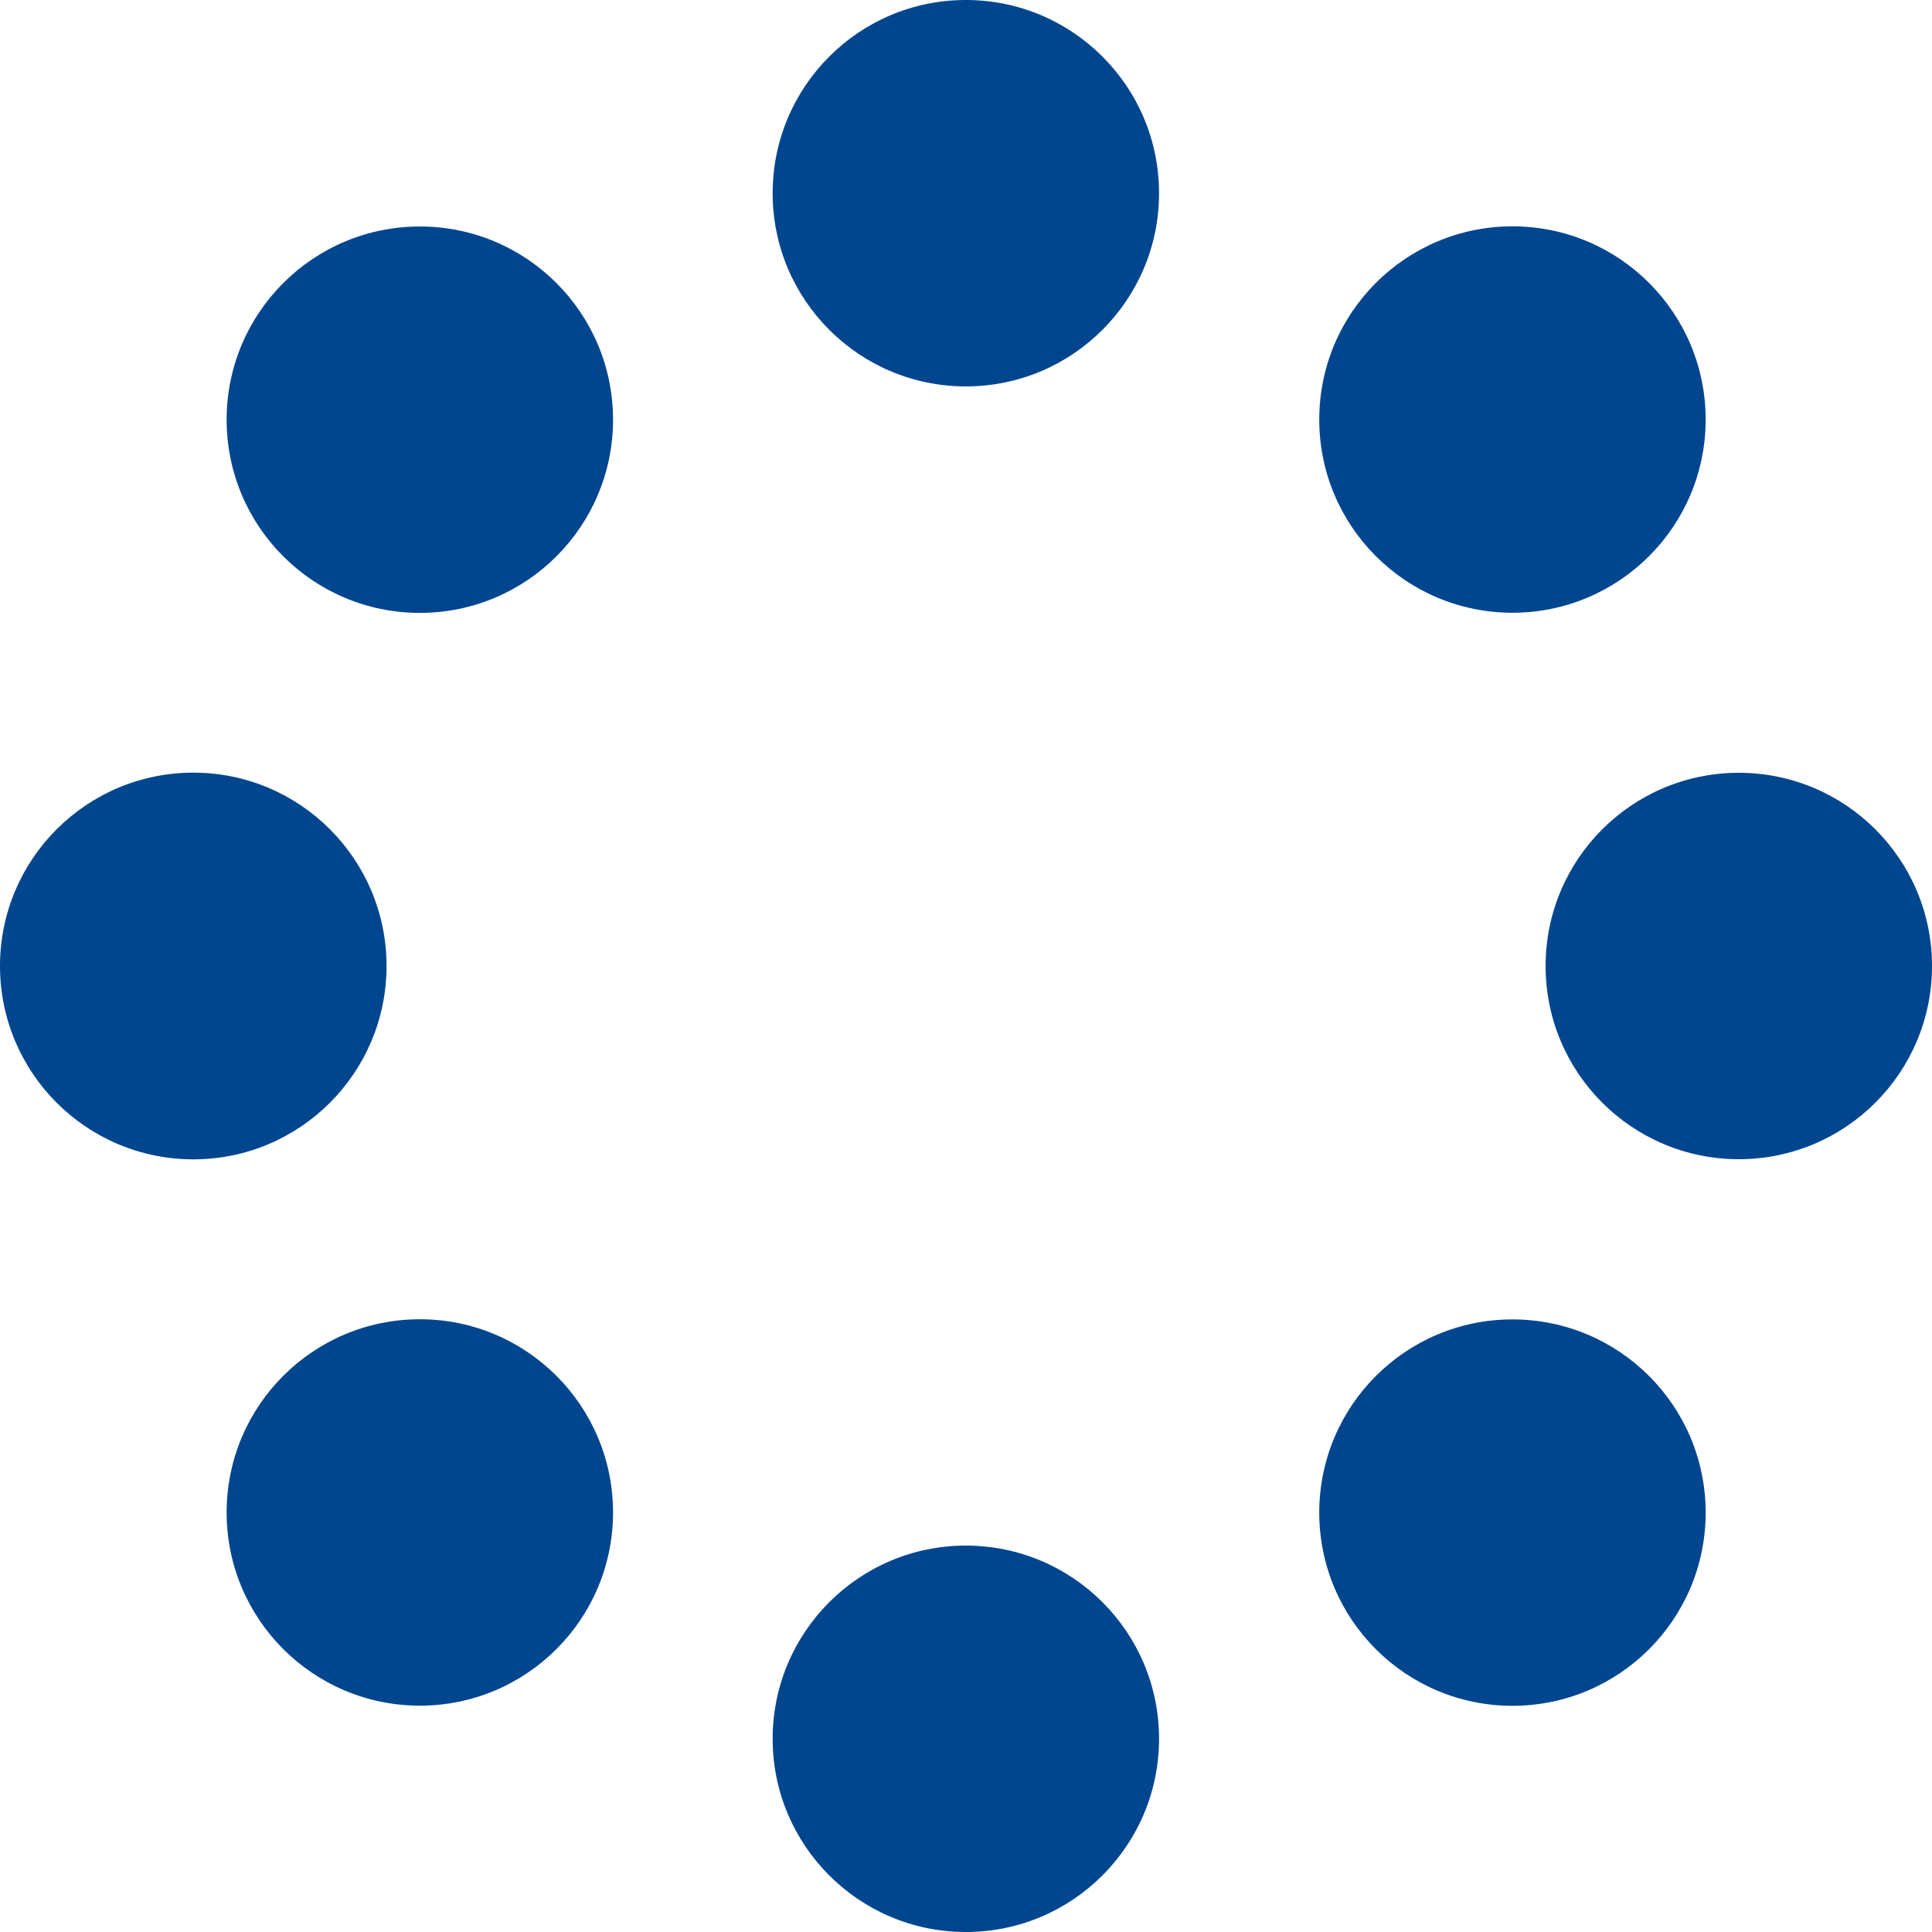 <svg width="13" height="13" viewBox="0 0 13 13" fill="none" xmlns="http://www.w3.org/2000/svg">
<path d="M6.499 13C7.217 13 7.799 12.418 7.799 11.7C7.799 10.982 7.217 10.4 6.499 10.4C5.781 10.4 5.199 10.982 5.199 11.7C5.199 12.418 5.781 13 6.499 13Z" fill="#00468e"/>
<path d="M6.499 2.6C7.217 2.6 7.799 2.018 7.799 1.3C7.799 0.582 7.217 0 6.499 0C5.781 0 5.199 0.582 5.199 1.3C5.199 2.018 5.781 2.6 6.499 2.6Z" fill="#00468e"/>
<path d="M2.825 11.477C3.543 11.477 4.125 10.895 4.125 10.177C4.125 9.459 3.543 8.877 2.825 8.877C2.107 8.877 1.525 9.459 1.525 10.177C1.525 10.895 2.107 11.477 2.825 11.477Z" fill="#00468e"/>
<path d="M10.177 4.123C10.895 4.123 11.477 3.541 11.477 2.823C11.477 2.105 10.895 1.523 10.177 1.523C9.459 1.523 8.877 2.105 8.877 2.823C8.877 3.541 9.459 4.123 10.177 4.123Z" fill="#00468e"/>
<path d="M1.301 7.801C2.019 7.801 2.601 7.218 2.601 6.5C2.601 5.782 2.019 5.199 1.301 5.199C0.582 5.199 0 5.782 0 6.5C0 7.218 0.582 7.801 1.301 7.801Z" fill="#00468e"/>
<path d="M11.7 7.8C12.418 7.8 13 7.218 13 6.5C13 5.782 12.418 5.2 11.7 5.2C10.982 5.2 10.4 5.782 10.4 6.5C10.4 7.218 10.982 7.8 11.7 7.8Z" fill="#00468e"/>
<path d="M2.825 4.124C3.543 4.124 4.125 3.542 4.125 2.824C4.125 2.106 3.543 1.524 2.825 1.524C2.107 1.524 1.525 2.106 1.525 2.824C1.525 3.542 2.107 4.124 2.825 4.124Z" fill="#00468e"/>
<path d="M10.177 11.478C10.895 11.478 11.477 10.896 11.477 10.178C11.477 9.46 10.895 8.878 10.177 8.878C9.459 8.878 8.877 9.46 8.877 10.178C8.877 10.896 9.459 11.478 10.177 11.478Z" fill="#00468e"/>
</svg>
